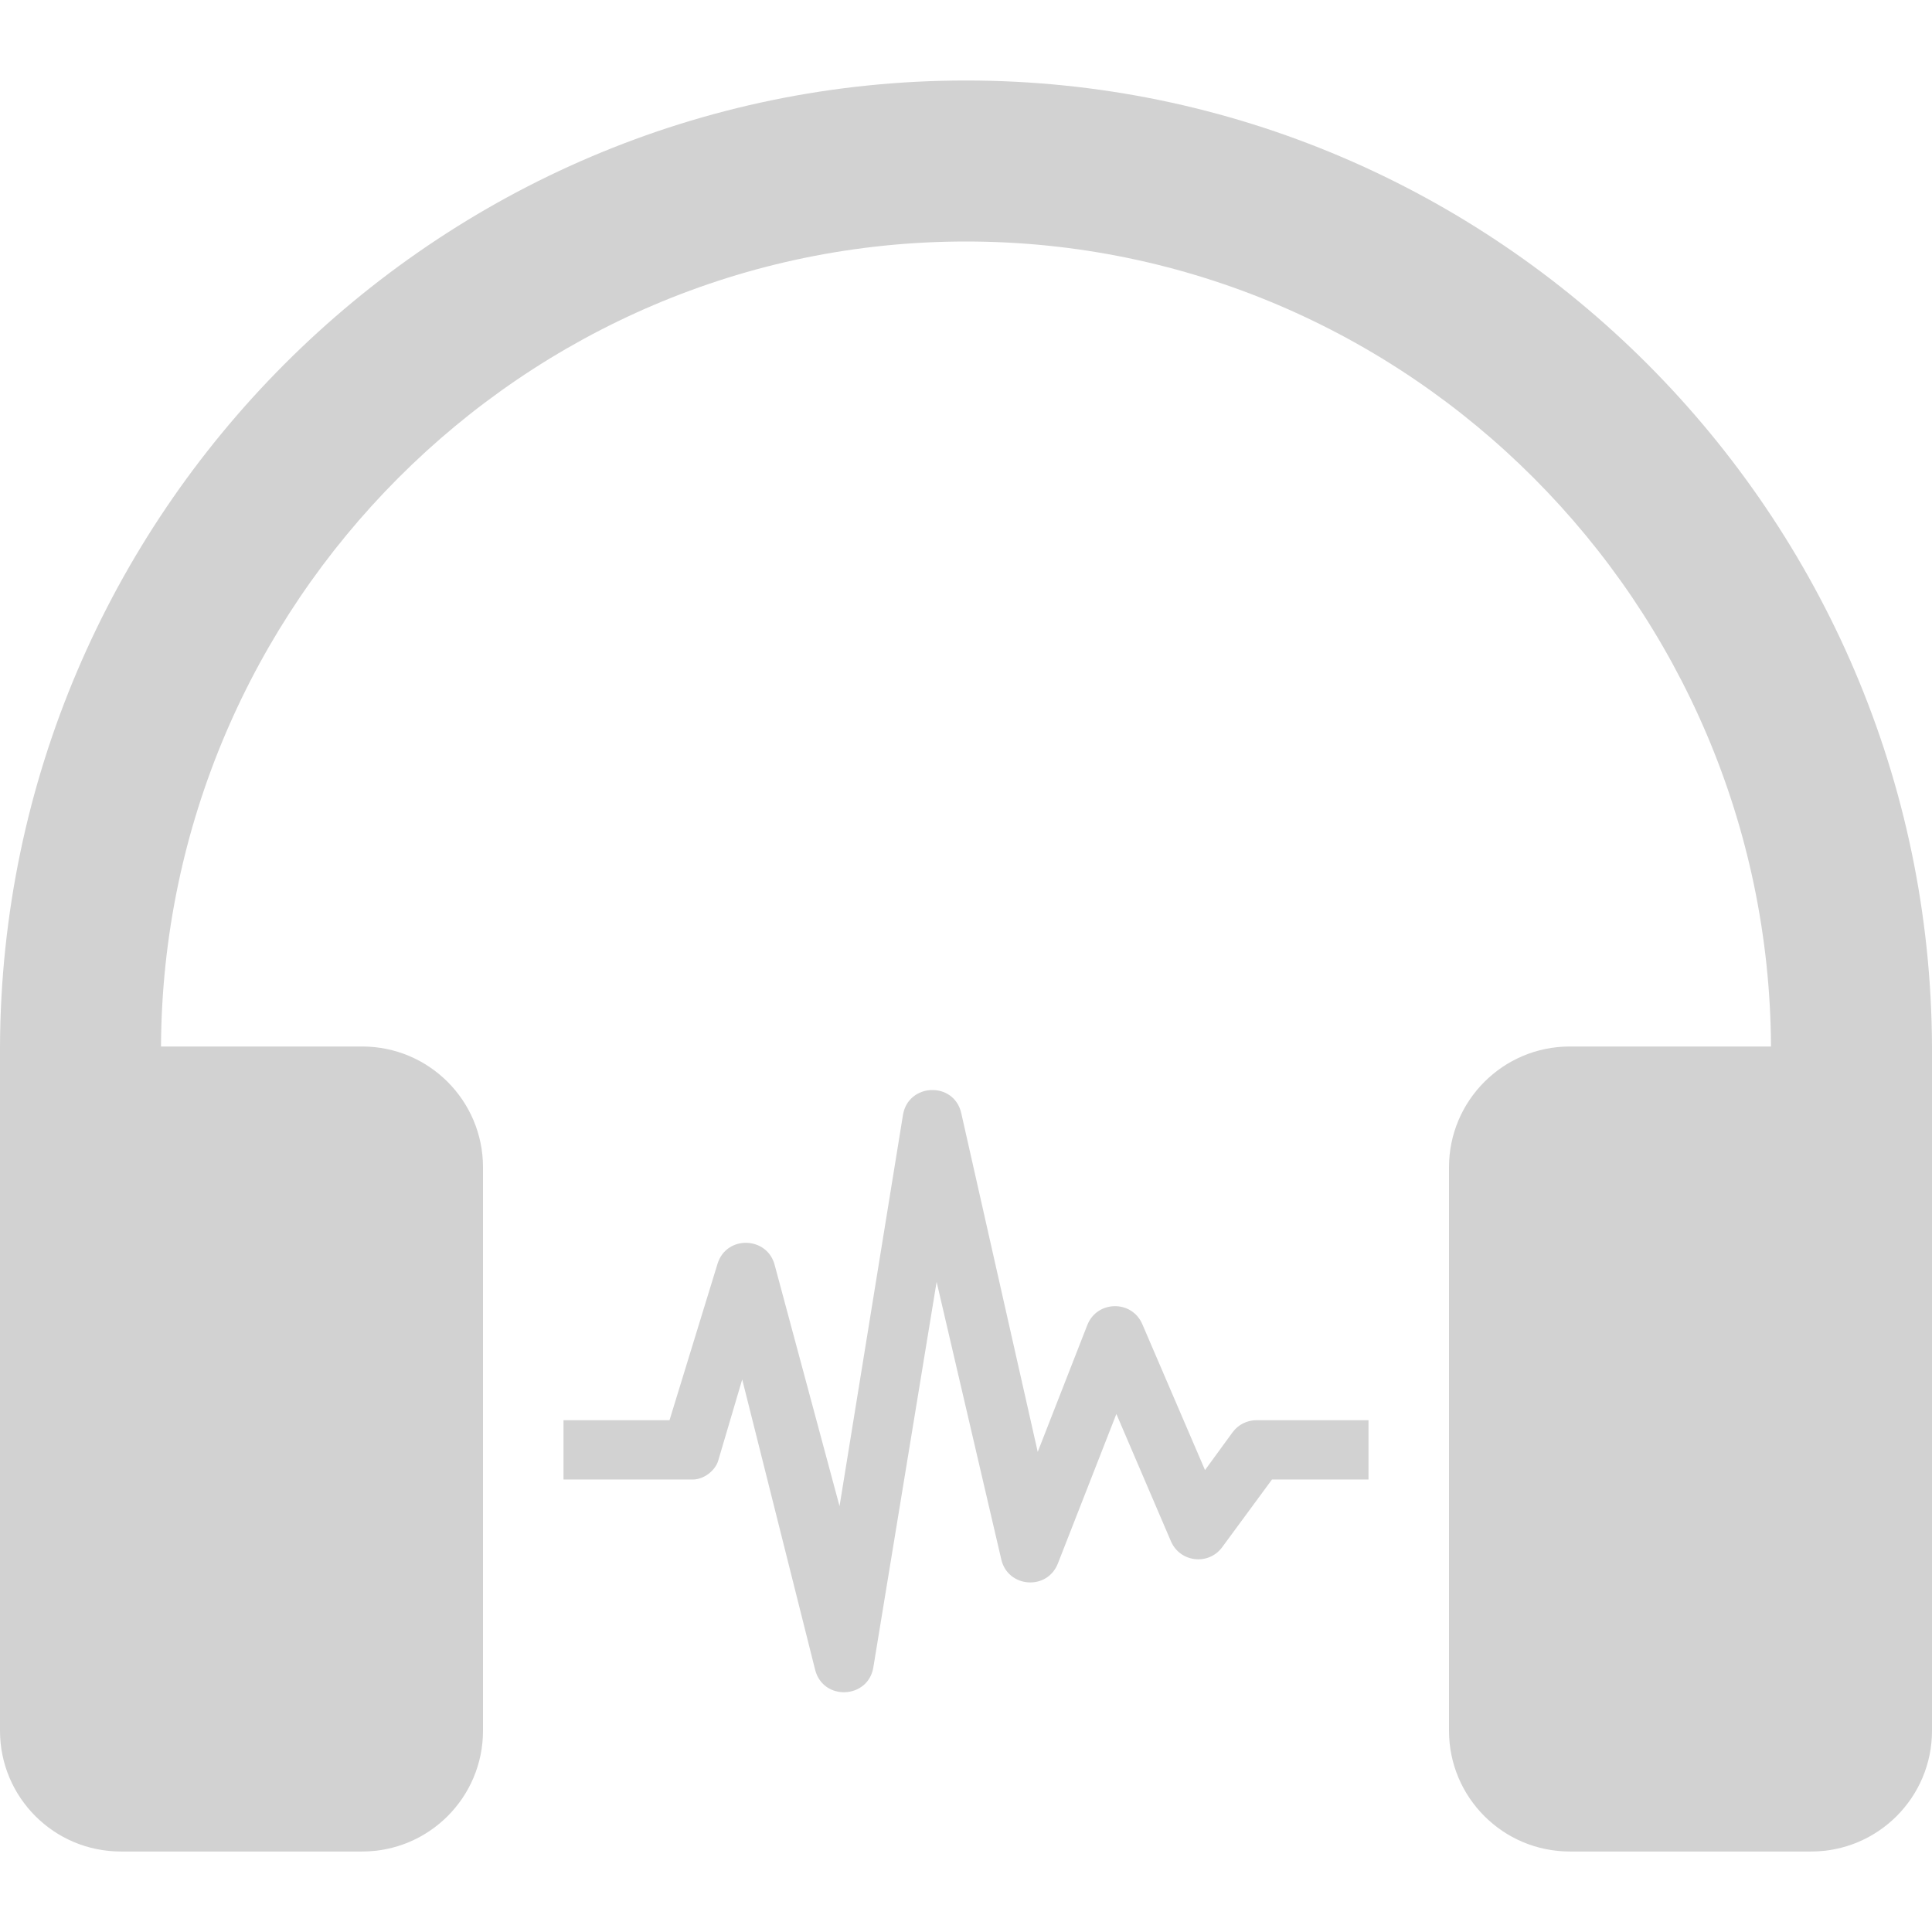 <svg width="24" height="24" xmlns="http://www.w3.org/2000/svg" fill="#d2d2d2" fill-rule="evenodd" clip-rule="evenodd"><path d="M22 13c-.027-5.497-4.497-10-10-10s-9.973 4.503-10 10h2.5c.828 0 1.5.672 1.5 1.5v7c0 .828-.672 1.5-1.5 1.5h-3c-.828 0-1.5-.672-1.5-1.5v-8.5c.027-6.601 5.394-12 12-12s11.973 5.399 12 12v8.5c0 .828-.672 1.5-1.5 1.5h-3c-.828 0-1.5-.672-1.5-1.5v-7c0-.828.672-1.5 1.5-1.5h2.5zm-11.151 7.712l.786-4.788.803 3.446c.079.353.569.393.703.053l.727-1.858.678 1.582c.113.262.468.303.637.072l.618-.84h1.199v-.737h-1.391c-.117 0-.229.056-.298.151l-.342.469-.779-1.813c-.13-.303-.562-.296-.683.011l-.616 1.576-.95-4.208c-.09-.398-.659-.375-.724.022l-.788 4.86-.805-2.993c-.09-.357-.595-.377-.709-.023l-.598 1.948h-1.317v.737h1.607c.133 0 .278-.108.315-.235l.298-1.008.906 3.607c.099.389.659.363.723-.031z"/></svg>